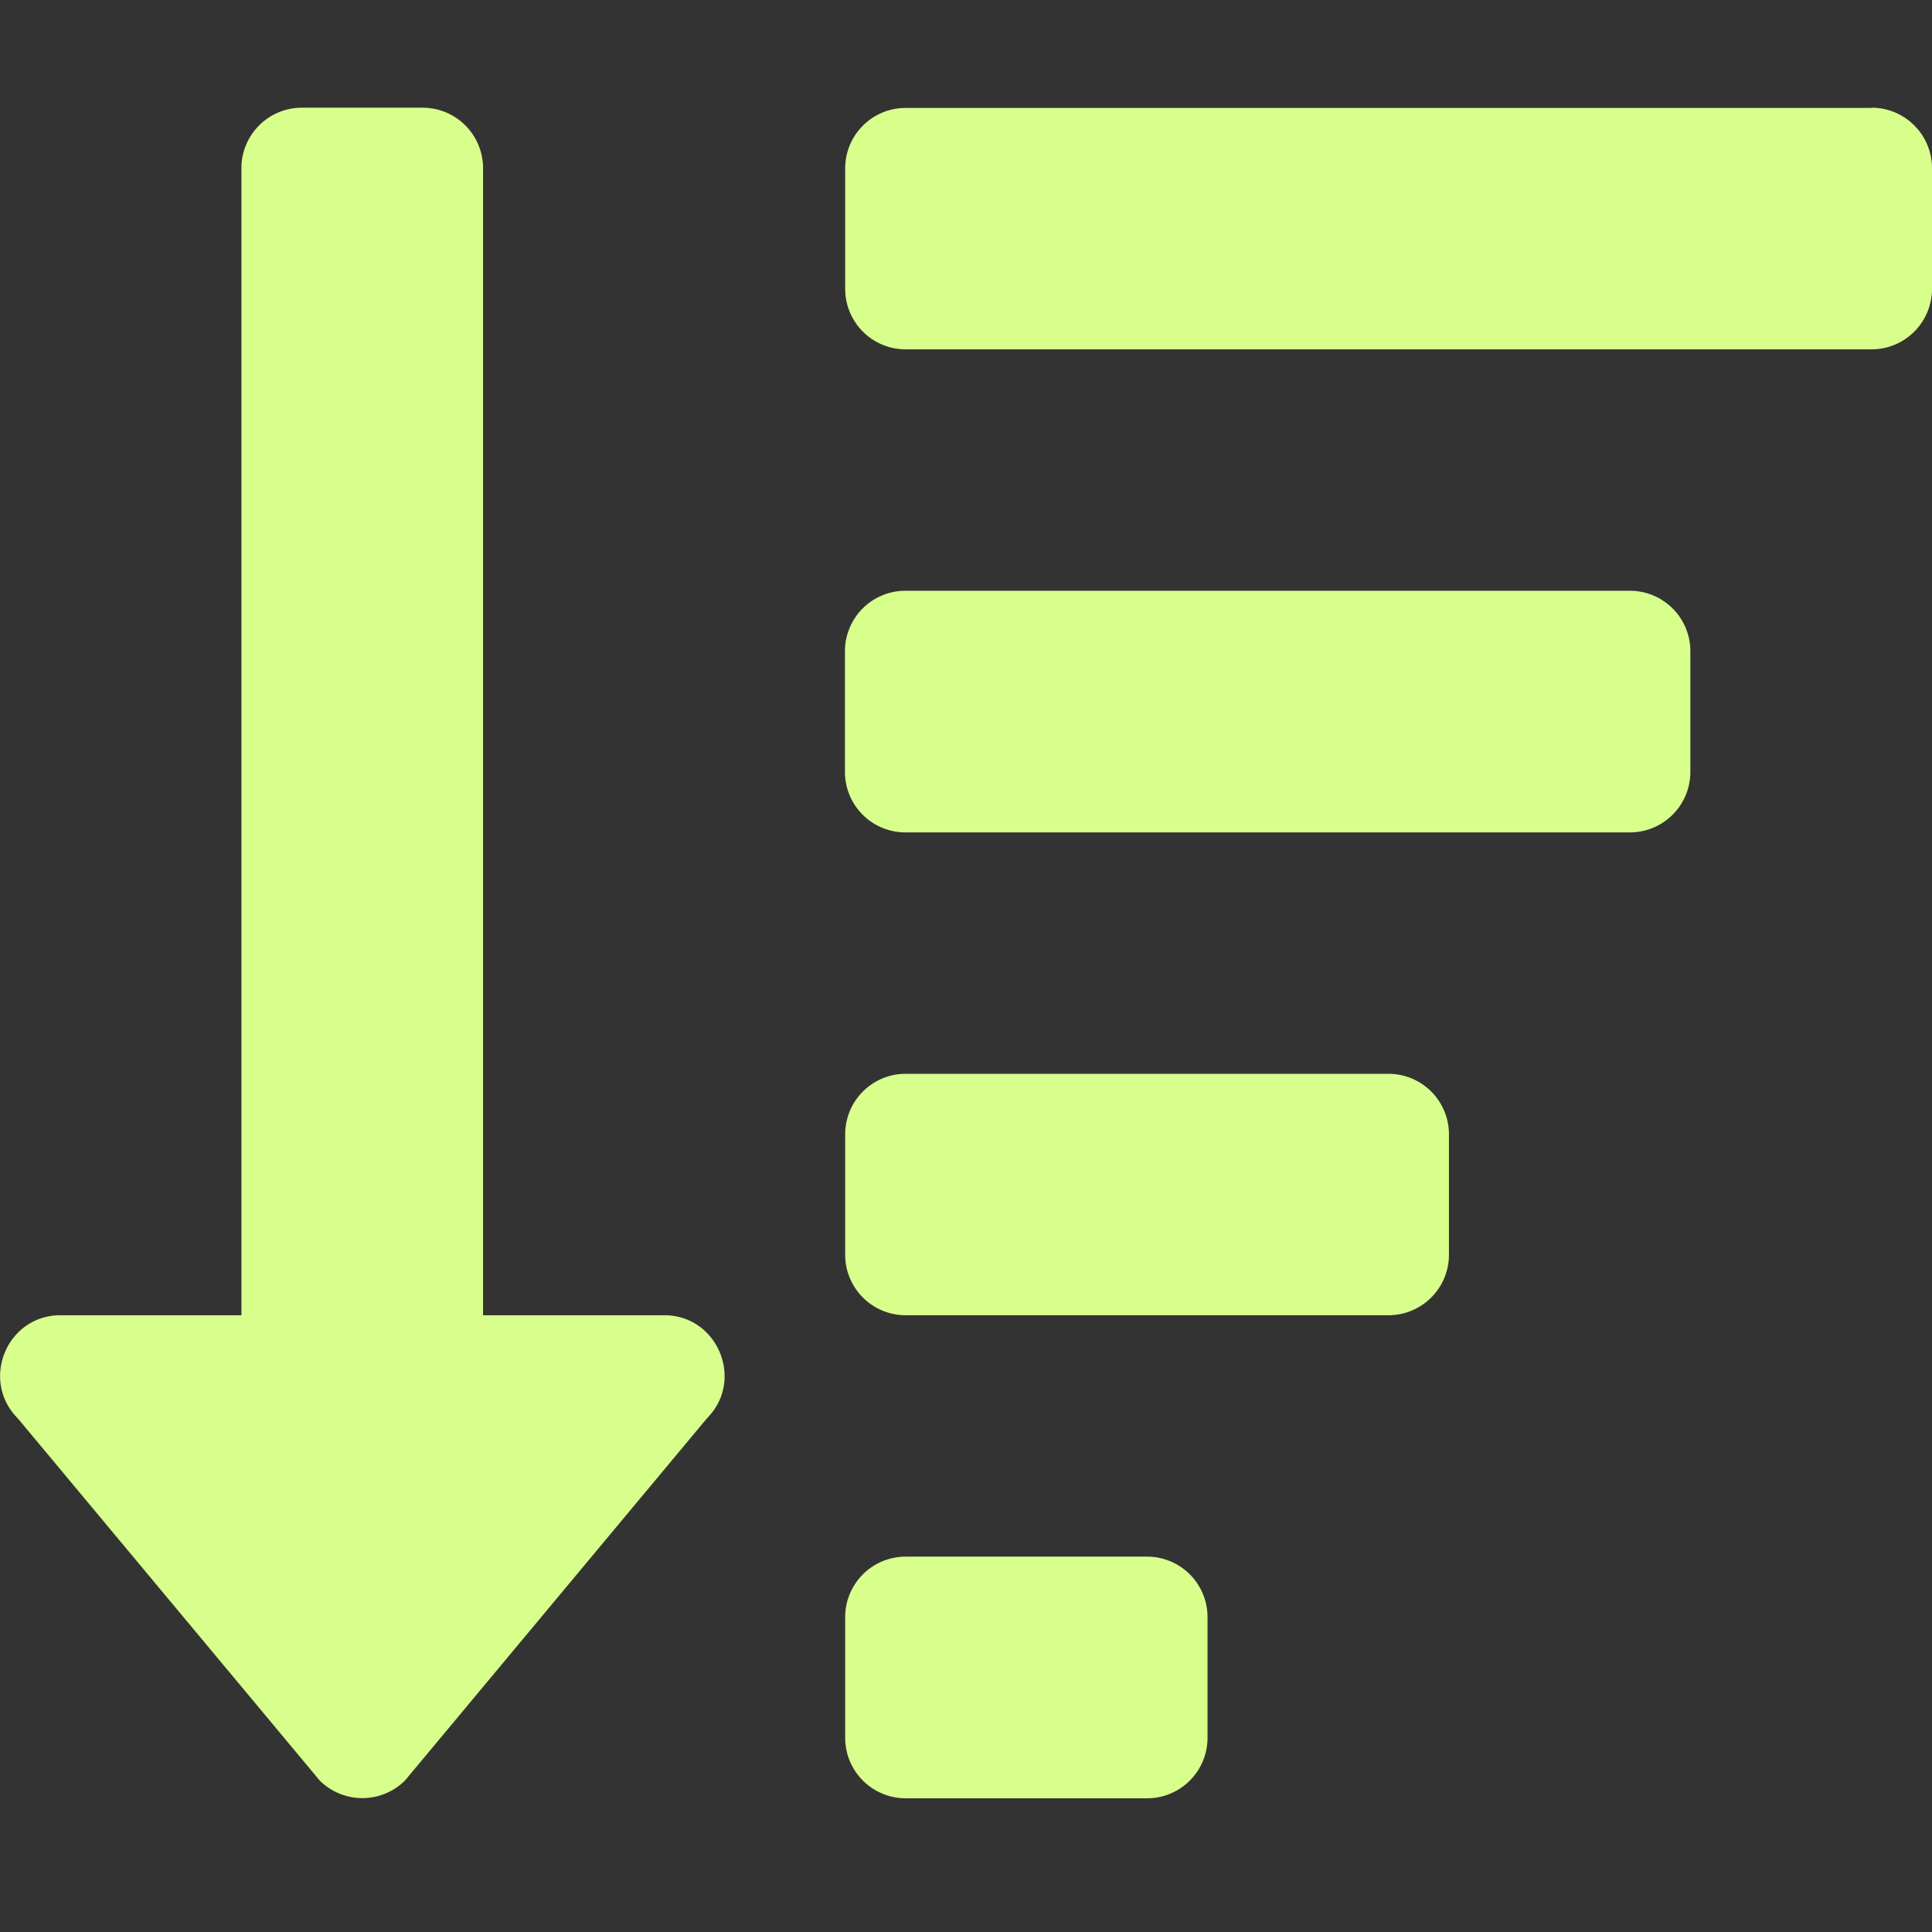 <?xml version="1.0" encoding="UTF-8" standalone="no"?>
<!-- Created with Inkscape (http://www.inkscape.org/) -->

<svg
   width="32"
   height="32"
   viewBox="0 0 8.467 8.467"
   version="1.1"
   id="svg8"
   inkscape:version="1.1.1 (eb90963e84, 2021-10-02)"
   sodipodi:docname="sort_down_sl.svg"
   xmlns:inkscape="http://www.inkscape.org/namespaces/inkscape"
   xmlns:sodipodi="http://sodipodi.sourceforge.net/DTD/sodipodi-0.dtd"
   xmlns="http://www.w3.org/2000/svg"
   xmlns:svg="http://www.w3.org/2000/svg"
   xmlns:rdf="http://www.w3.org/1999/02/22-rdf-syntax-ns#"
   xmlns:cc="http://creativecommons.org/ns#"
   xmlns:dc="http://purl.org/dc/elements/1.1/">
  <rect x="0" y="0" width="8.467" height="8.467" fill="#333333" stroke="none"/>
  <defs
     id="defs2" />
  <sodipodi:namedview
     id="base"
     pagecolor="#ffffff"
     bordercolor="#666666"
     borderopacity="1.0"
     inkscape:pageopacity="0.0"
     inkscape:pageshadow="2"
     inkscape:zoom="16"
     inkscape:cx="45.375"
     inkscape:cy="24.03125"
     inkscape:document-units="mm"
     inkscape:current-layer="svg8"
     showgrid="false"
     units="px"
     inkscape:window-width="3394"
     inkscape:window-height="1376"
     inkscape:window-x="1966"
     inkscape:window-y="27"
     inkscape:window-maximized="1"
     inkscape:snap-global="true"
     inkscape:snap-bbox="true"
     inkscape:snap-nodes="false"
     inkscape:bbox-paths="true"
     inkscape:bbox-nodes="true"
     inkscape:snap-bbox-edge-midpoints="true"
     inkscape:snap-bbox-midpoints="true"
     inkscape:pagecheckerboard="0">
    <sodipodi:guide
       position="8.467,0"
       orientation="-32,0"
       id="guide854"
       inkscape:locked="false" />
    <sodipodi:guide
       position="8.467,8.467"
       orientation="0,-32"
       id="guide856"
       inkscape:locked="false" />
    <sodipodi:guide
       position="0,8.467"
       orientation="32,0"
       id="guide858"
       inkscape:locked="false" />
  </sodipodi:namedview>
  <path
     d="m 5.027,6.822 h -1.058 a 0.265,0.265 0 0 0 -0.265,0.265 v 0.529 a 0.265,0.265 0 0 0 0.265,0.265 h 1.058 A 0.265,0.265 0 0 0 5.292,7.616 V 7.087 A 0.265,0.265 0 0 0 5.027,6.822 Z M 2.91,5.764 H 2.117 V 0.737 a 0.265,0.265 0 0 0 -0.265,-0.265 h -0.529 a 0.265,0.265 0 0 0 -0.265,0.265 V 5.764 H 0.265 c -0.235,0 -0.353,0.285 -0.187,0.452 L 1.401,7.803 a 0.265,0.265 0 0 0 0.374,0 l 1.323,-1.587 c 0.166,-0.166 0.048,-0.452 -0.187,-0.452 z m 4.233,-3.175 h -3.175 a 0.265,0.265 0 0 0 -0.265,0.265 v 0.529 a 0.265,0.265 0 0 0 0.265,0.265 h 3.175 A 0.265,0.265 0 0 0 7.408,3.383 V 2.854 A 0.265,0.265 0 0 0 7.144,2.589 Z M 6.085,4.706 H 3.969 A 0.265,0.265 0 0 0 3.704,4.97 v 0.529 a 0.265,0.265 0 0 0 0.265,0.265 h 2.117 A 0.265,0.265 0 0 0 6.35,5.499 V 4.97 A 0.265,0.265 0 0 0 6.085,4.706 Z m 2.117,-4.233 h -4.233 a 0.265,0.265 0 0 0 -0.265,0.265 V 1.266 a 0.265,0.265 0 0 0 0.265,0.265 h 4.233 A 0.265,0.265 0 0 0 8.467,1.266 V 0.737 a 0.265,0.265 0 0 0 -0.265,-0.265 z"
     id="path11"
     style="stroke-width:0.017;fill:#d8ff8c;fill-opacity:1" />
</svg>
